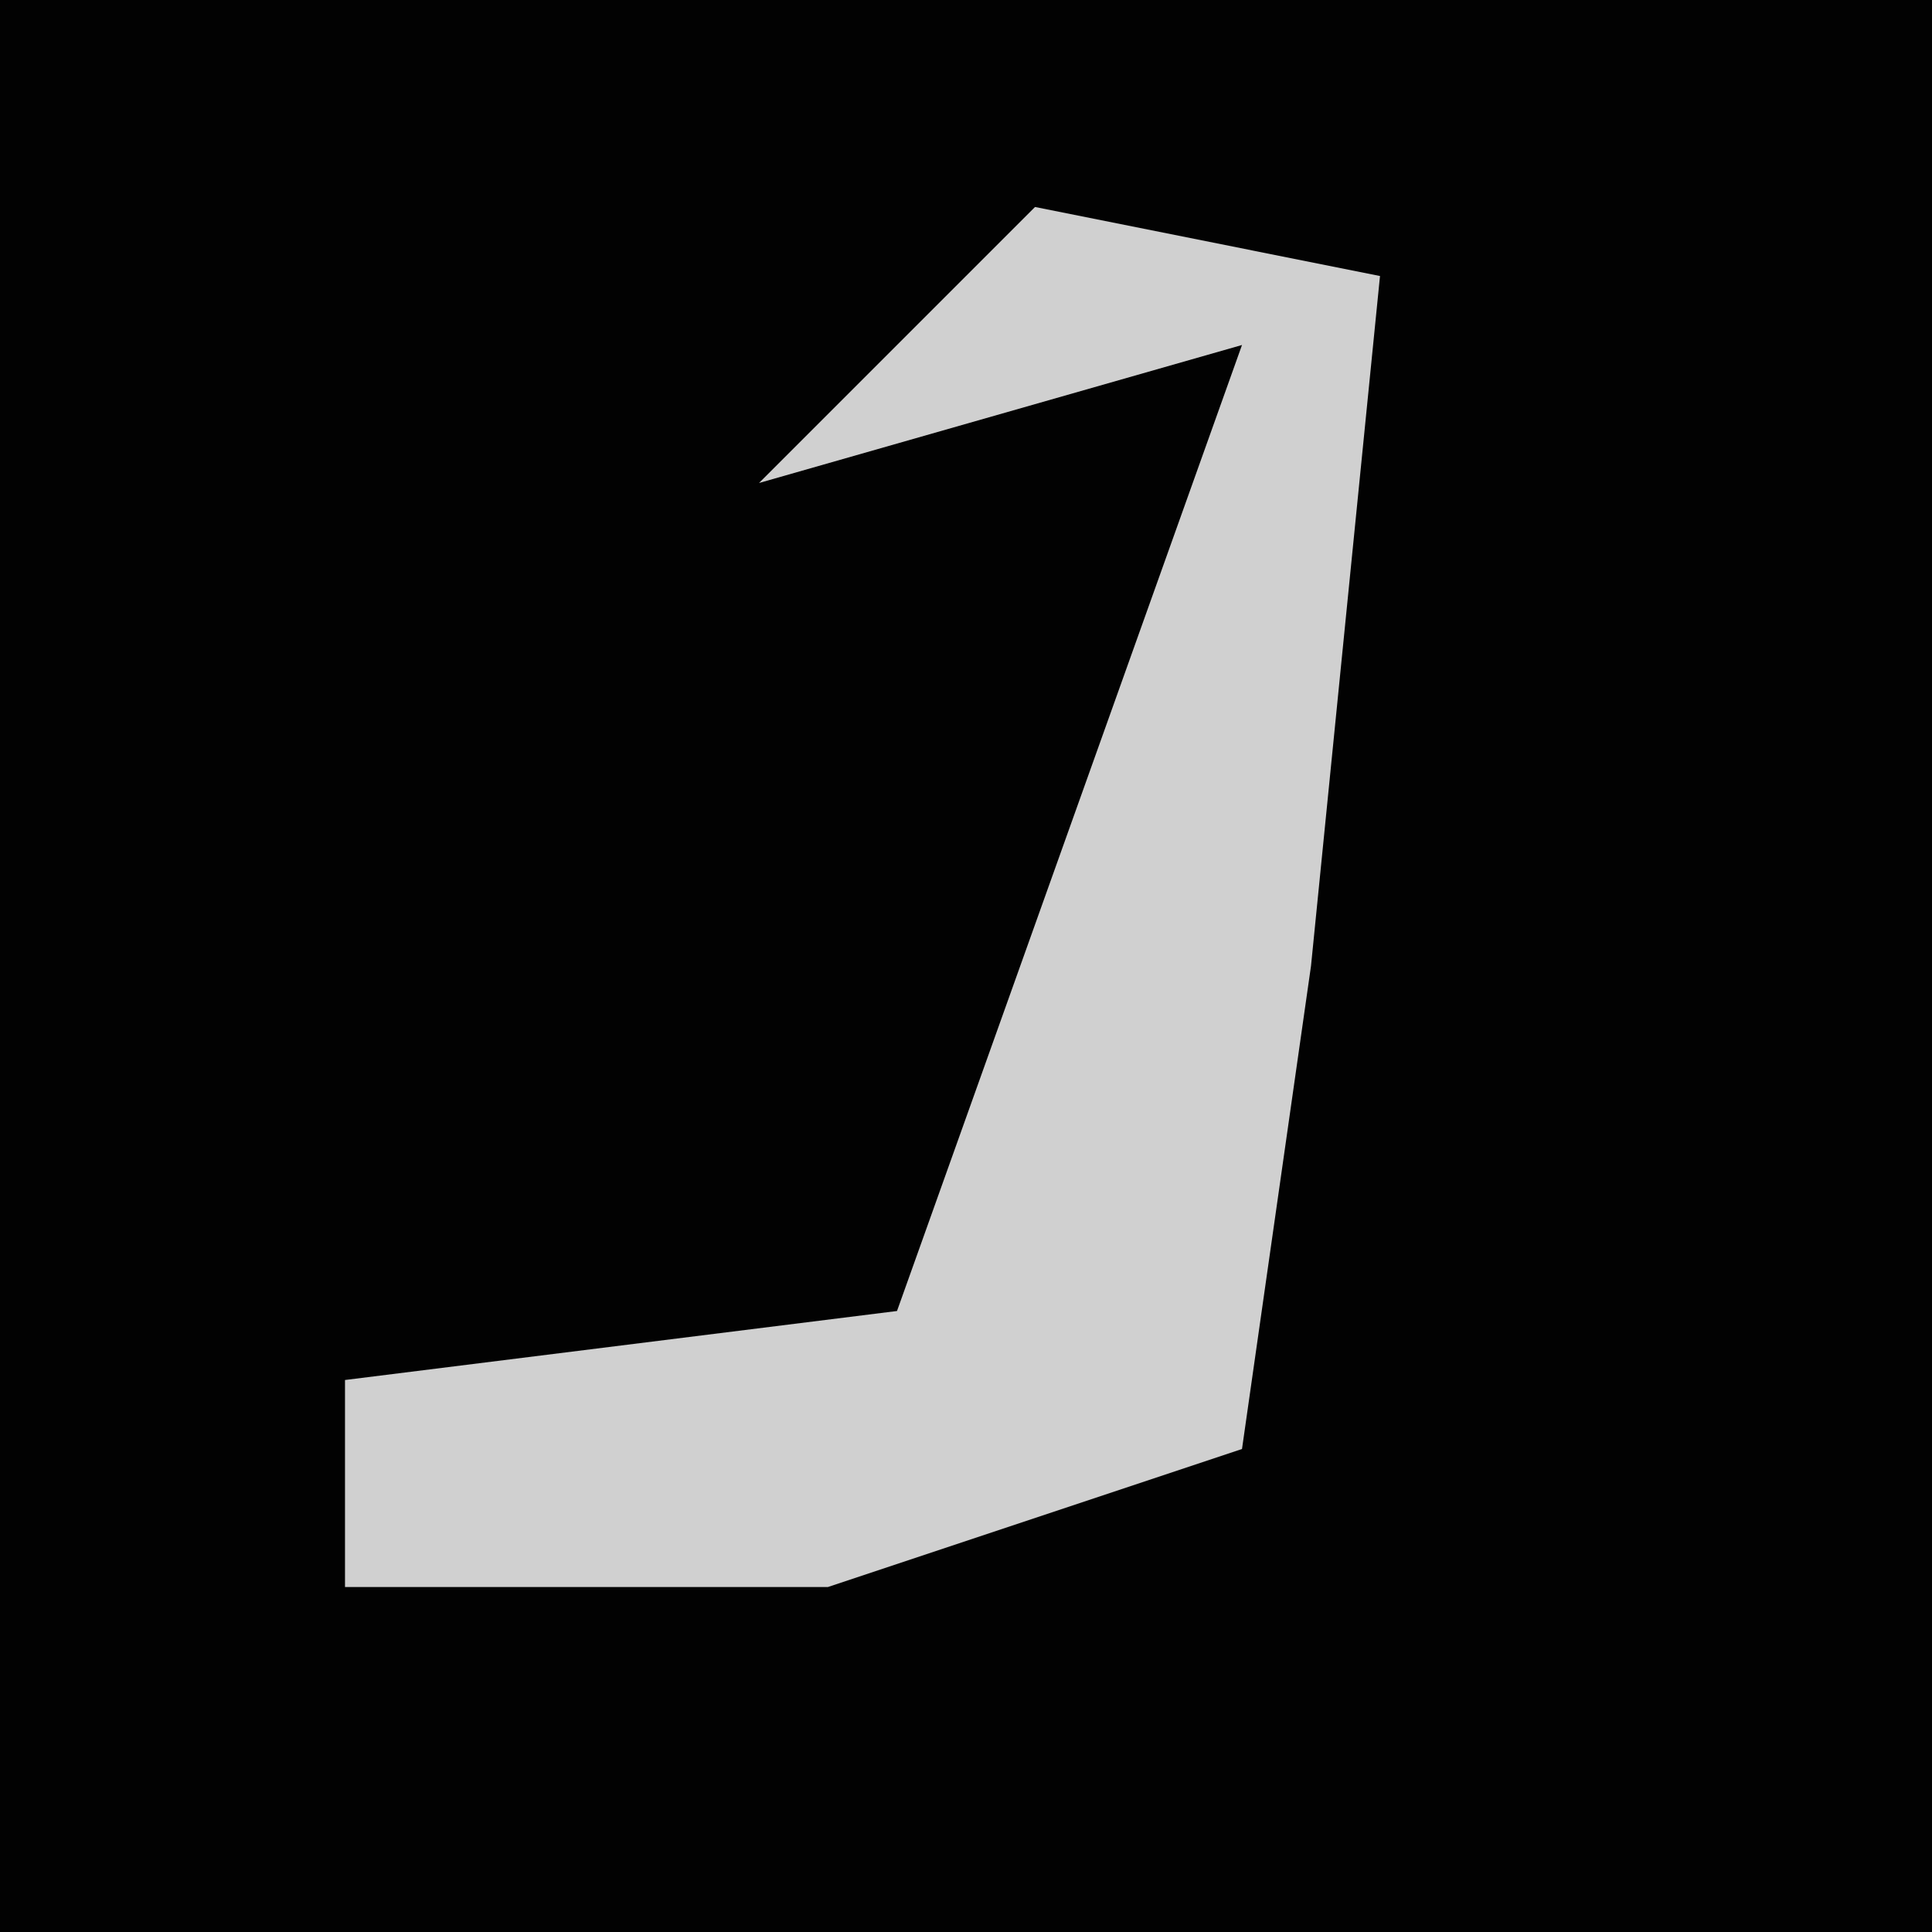 <?xml version="1.0" encoding="UTF-8"?>
<svg version="1.1" xmlns="http://www.w3.org/2000/svg" width="28" height="28">
<path d="M0,0 L28,0 L28,28 L0,28 Z " fill="#020202" transform="translate(0,0)"/>
<path d="M0,0 L5,1 L4,11 L3,18 L-3,20 L-10,20 L-10,17 L-2,16 L3,2 L-4,4 Z " fill="#D0D0D0" transform="translate(15,3)"/>
</svg>

